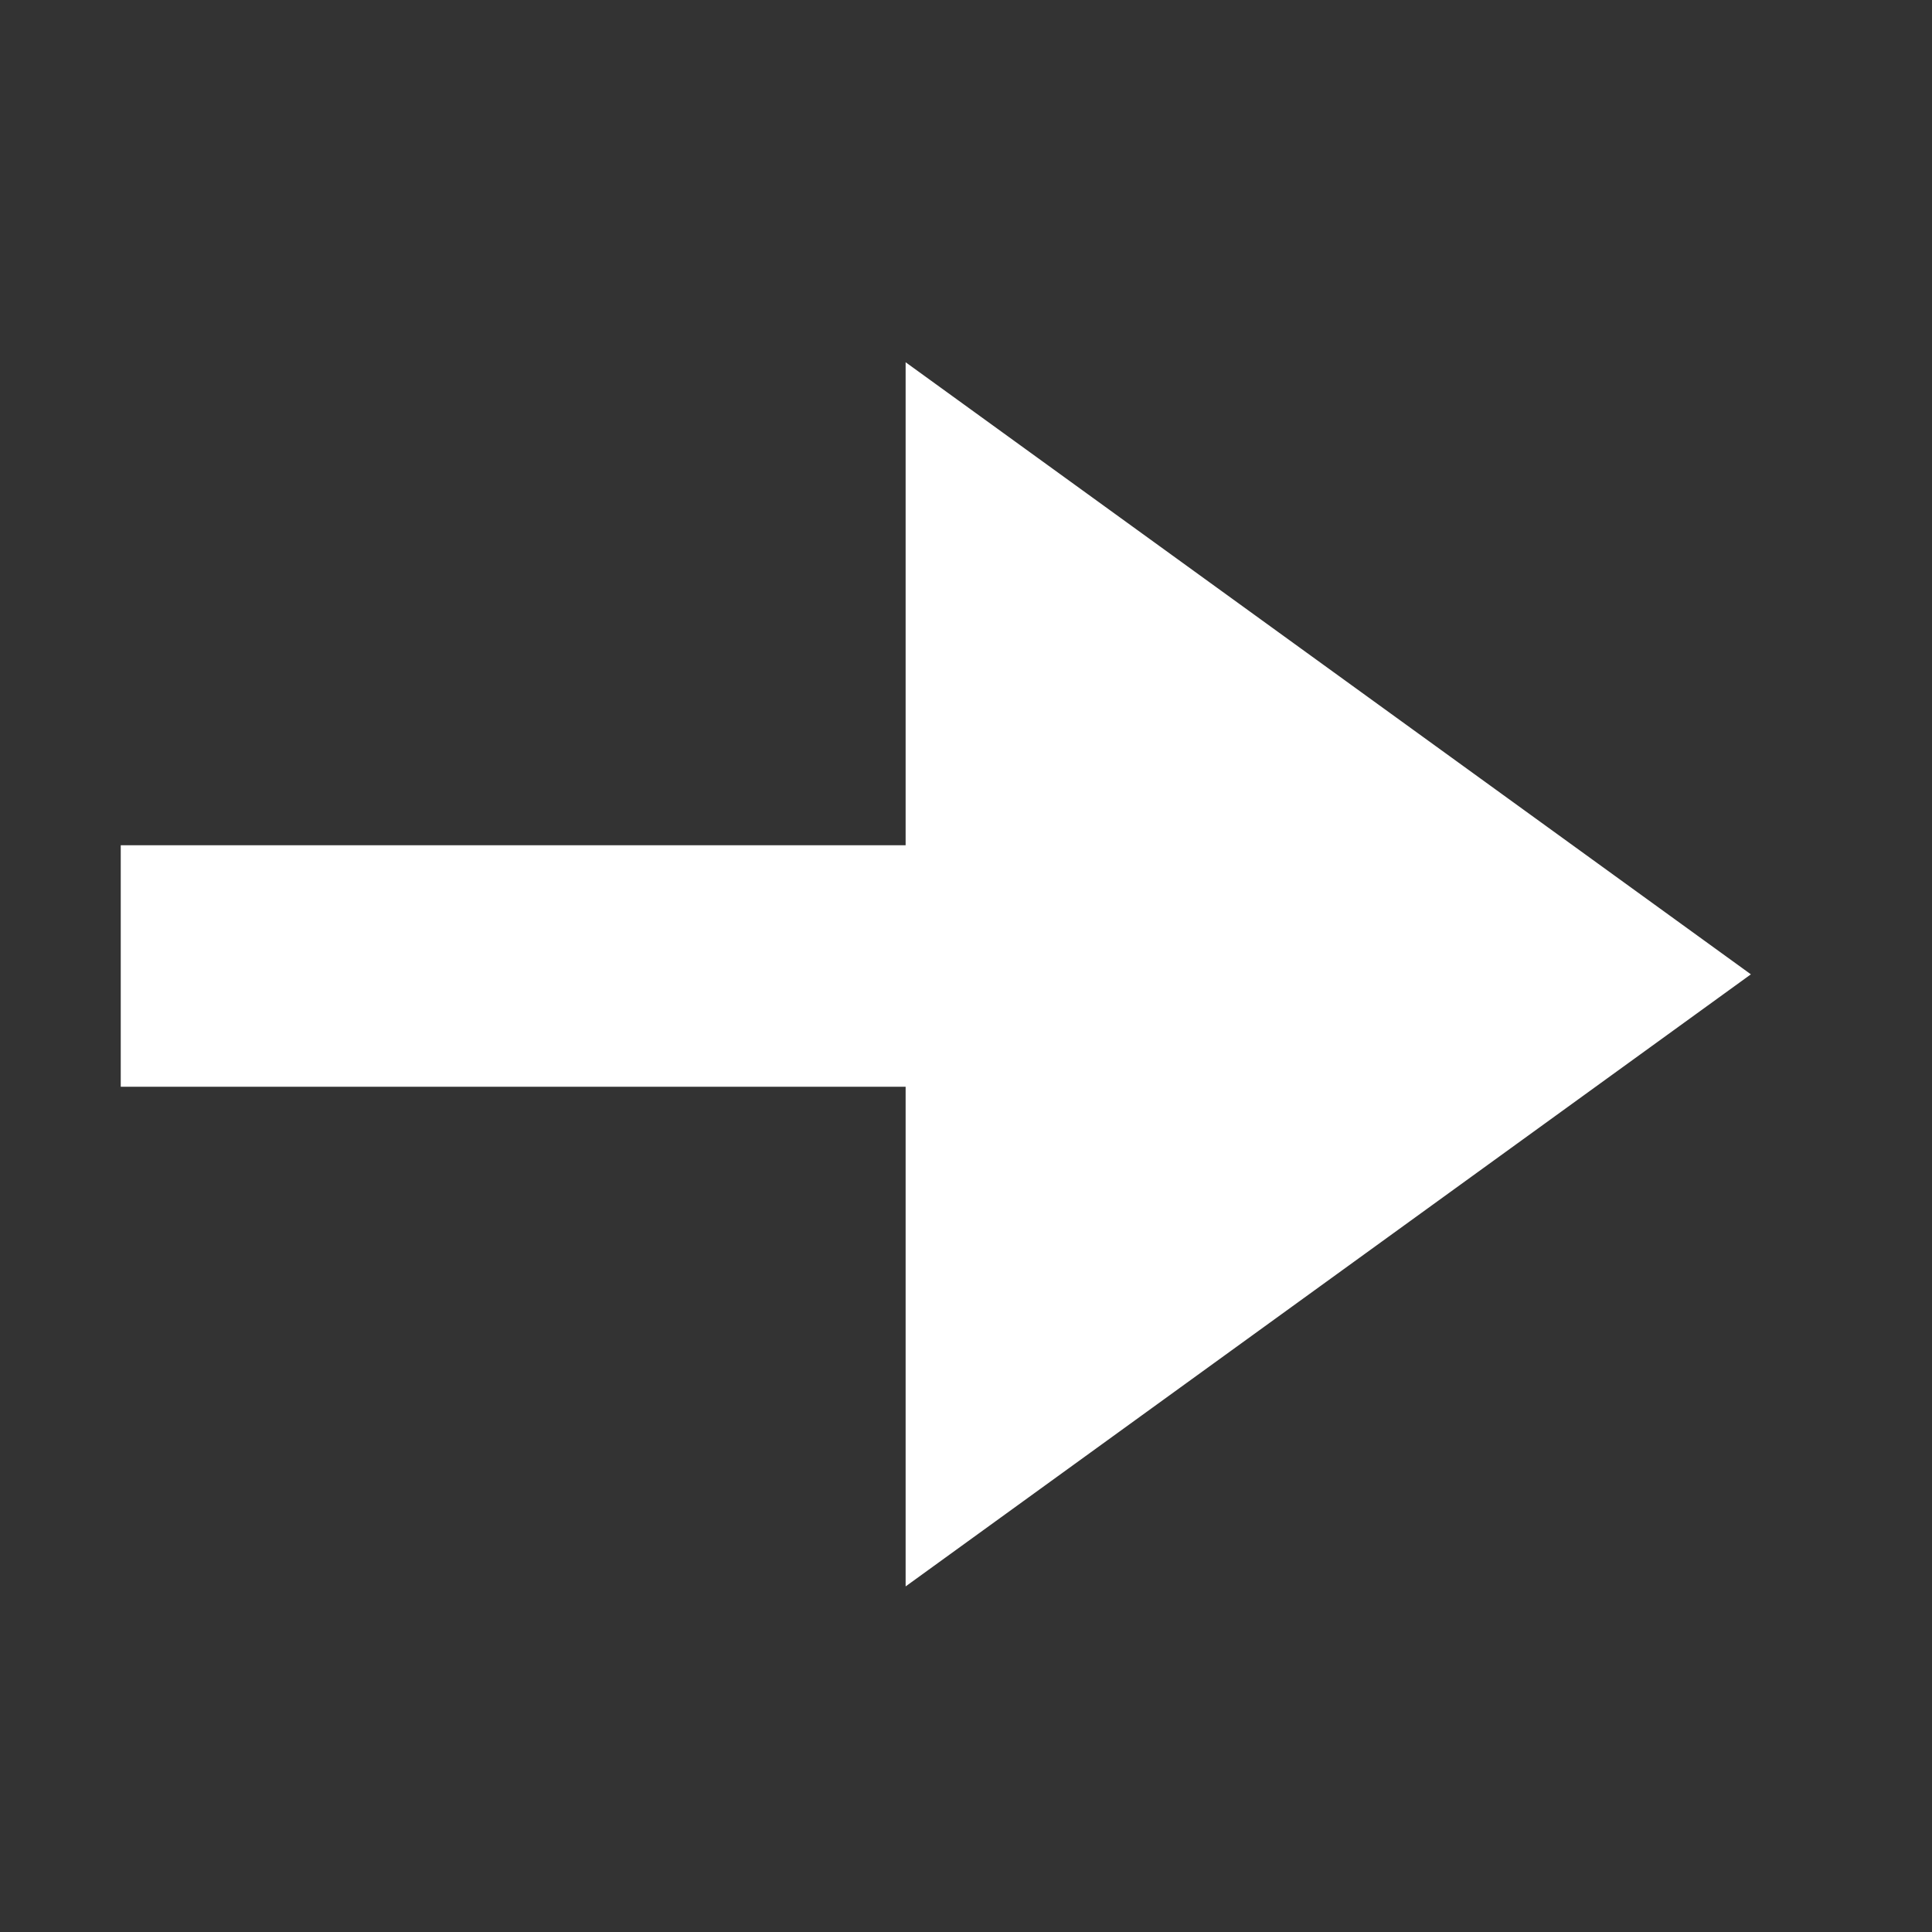 <svg width="32" height="32" viewBox="0 0 32 32" fill="none" xmlns="http://www.w3.org/2000/svg">
<rect x="0" y="0" width="32" height="32" fill="#333333" stroke="none"/>
<path d="M15 6L29 16.138L15 26.276V6Z" fill="white"/>
<rect x="2" y="14" width="20" height="4" fill="white"/>
</svg>
